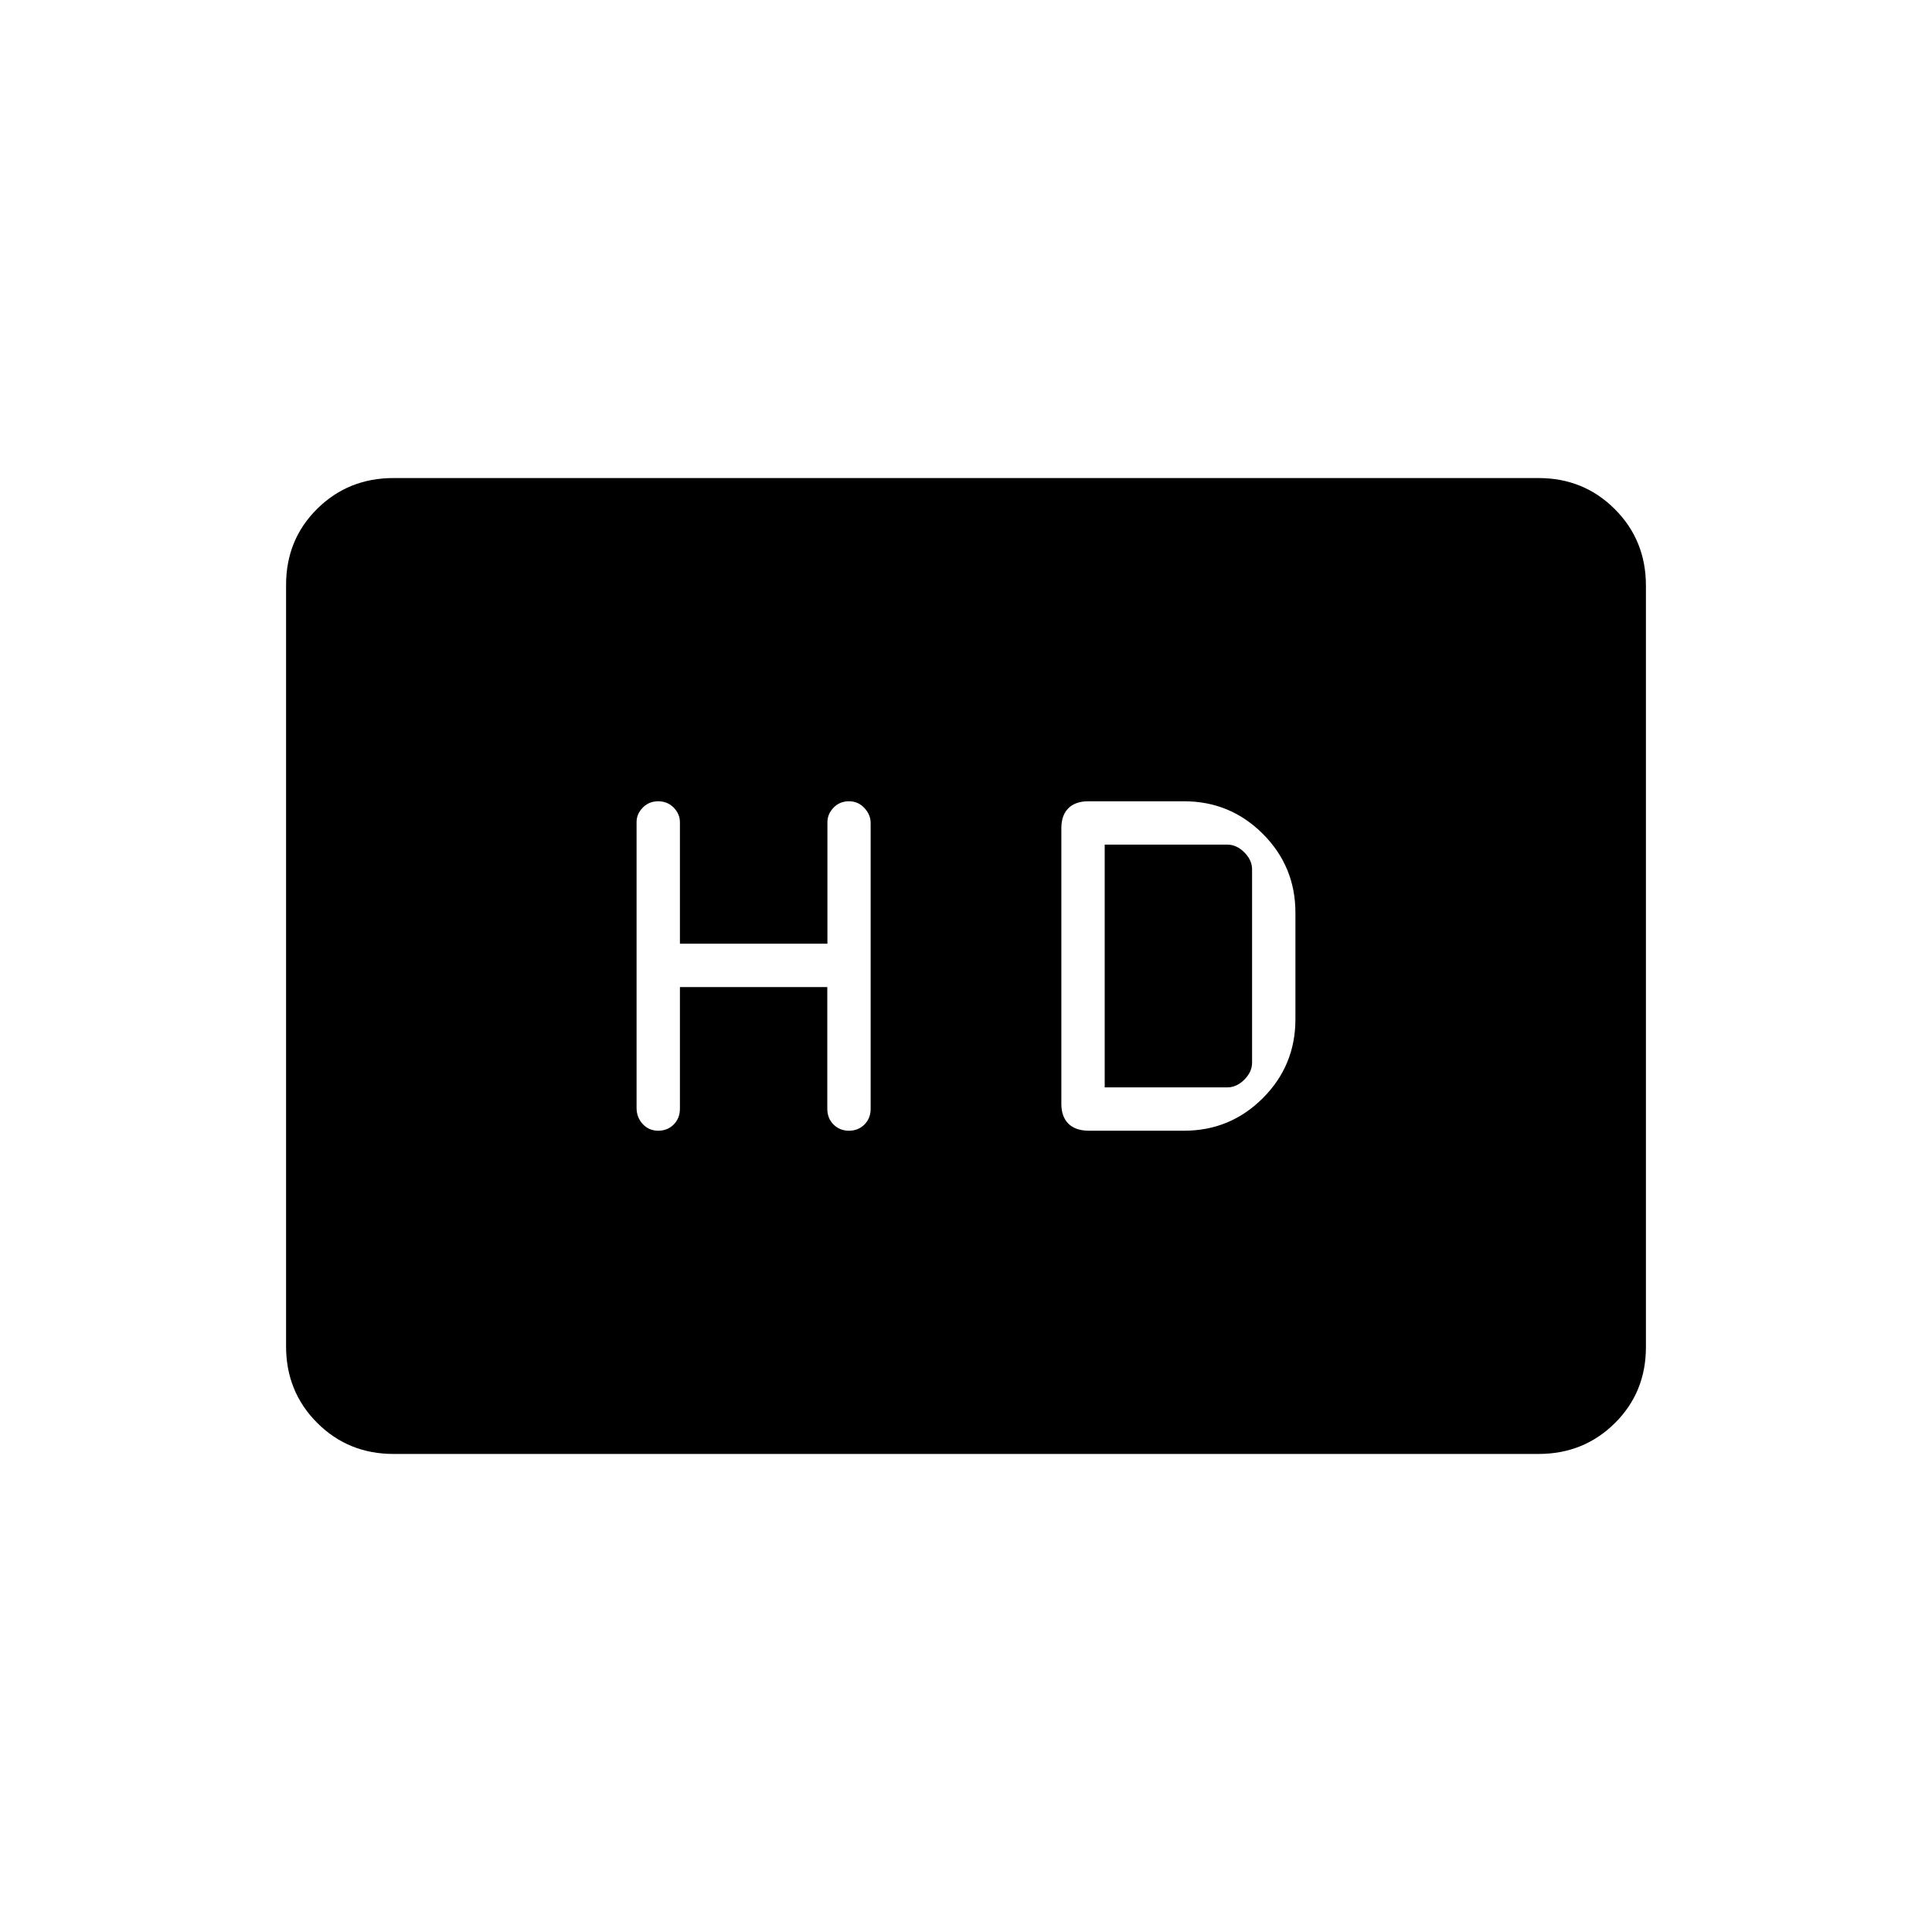 <svg xmlns="http://www.w3.org/2000/svg" height="20" viewBox="0 -960 960 960" width="20"><path d="M337.85-469.54h73.23v60.42q0 4.79 3.09 7.88 3.08 3.09 7.68 3.09 4.59 0 7.68-3.08 3.09-3.07 3.09-7.83v-142q0-4.08-3.09-7.44-3.09-3.35-7.68-3.35-4.6 0-7.65 3.16-3.06 3.15-3.06 7.27v60.34h-73.29v-60.34q0-4.12-3.09-7.27-3.09-3.16-7.68-3.16-4.6 0-7.68 3.14-3.09 3.13-3.09 7.22v142q0 4.76 3.09 8.05 3.08 3.29 7.68 3.29 4.59 0 7.68-3.09t3.09-7.88v-60.42Zm203.27 71.39h47.19q23 0 39.19-16.2 16.19-16.19 16.19-39.19v-52.92q0-23-16.19-39.19-16.19-16.2-39.19-16.2h-47.5q-6.46 0-9.94 3.47-3.49 3.46-3.49 9.94v136.95q0 6.37 3.52 9.86 3.52 3.48 10.22 3.48Zm7.8-21.54v-120.62h60.93q4.61 0 8.46 3.85 3.84 3.84 3.84 8.46v96q0 4.62-3.84 8.46-3.85 3.85-8.46 3.85h-60.93Zm-353.4 182.15q-22.47 0-37.92-15.46-15.45-15.46-15.45-37.97v-378.39q0-22.5 15.45-37.8 15.45-15.3 37.92-15.3h568.96q22.47 0 37.92 15.46 15.45 15.46 15.45 37.97v378.39q0 22.5-15.45 37.8-15.45 15.3-37.92 15.3H195.52Z"/></svg>